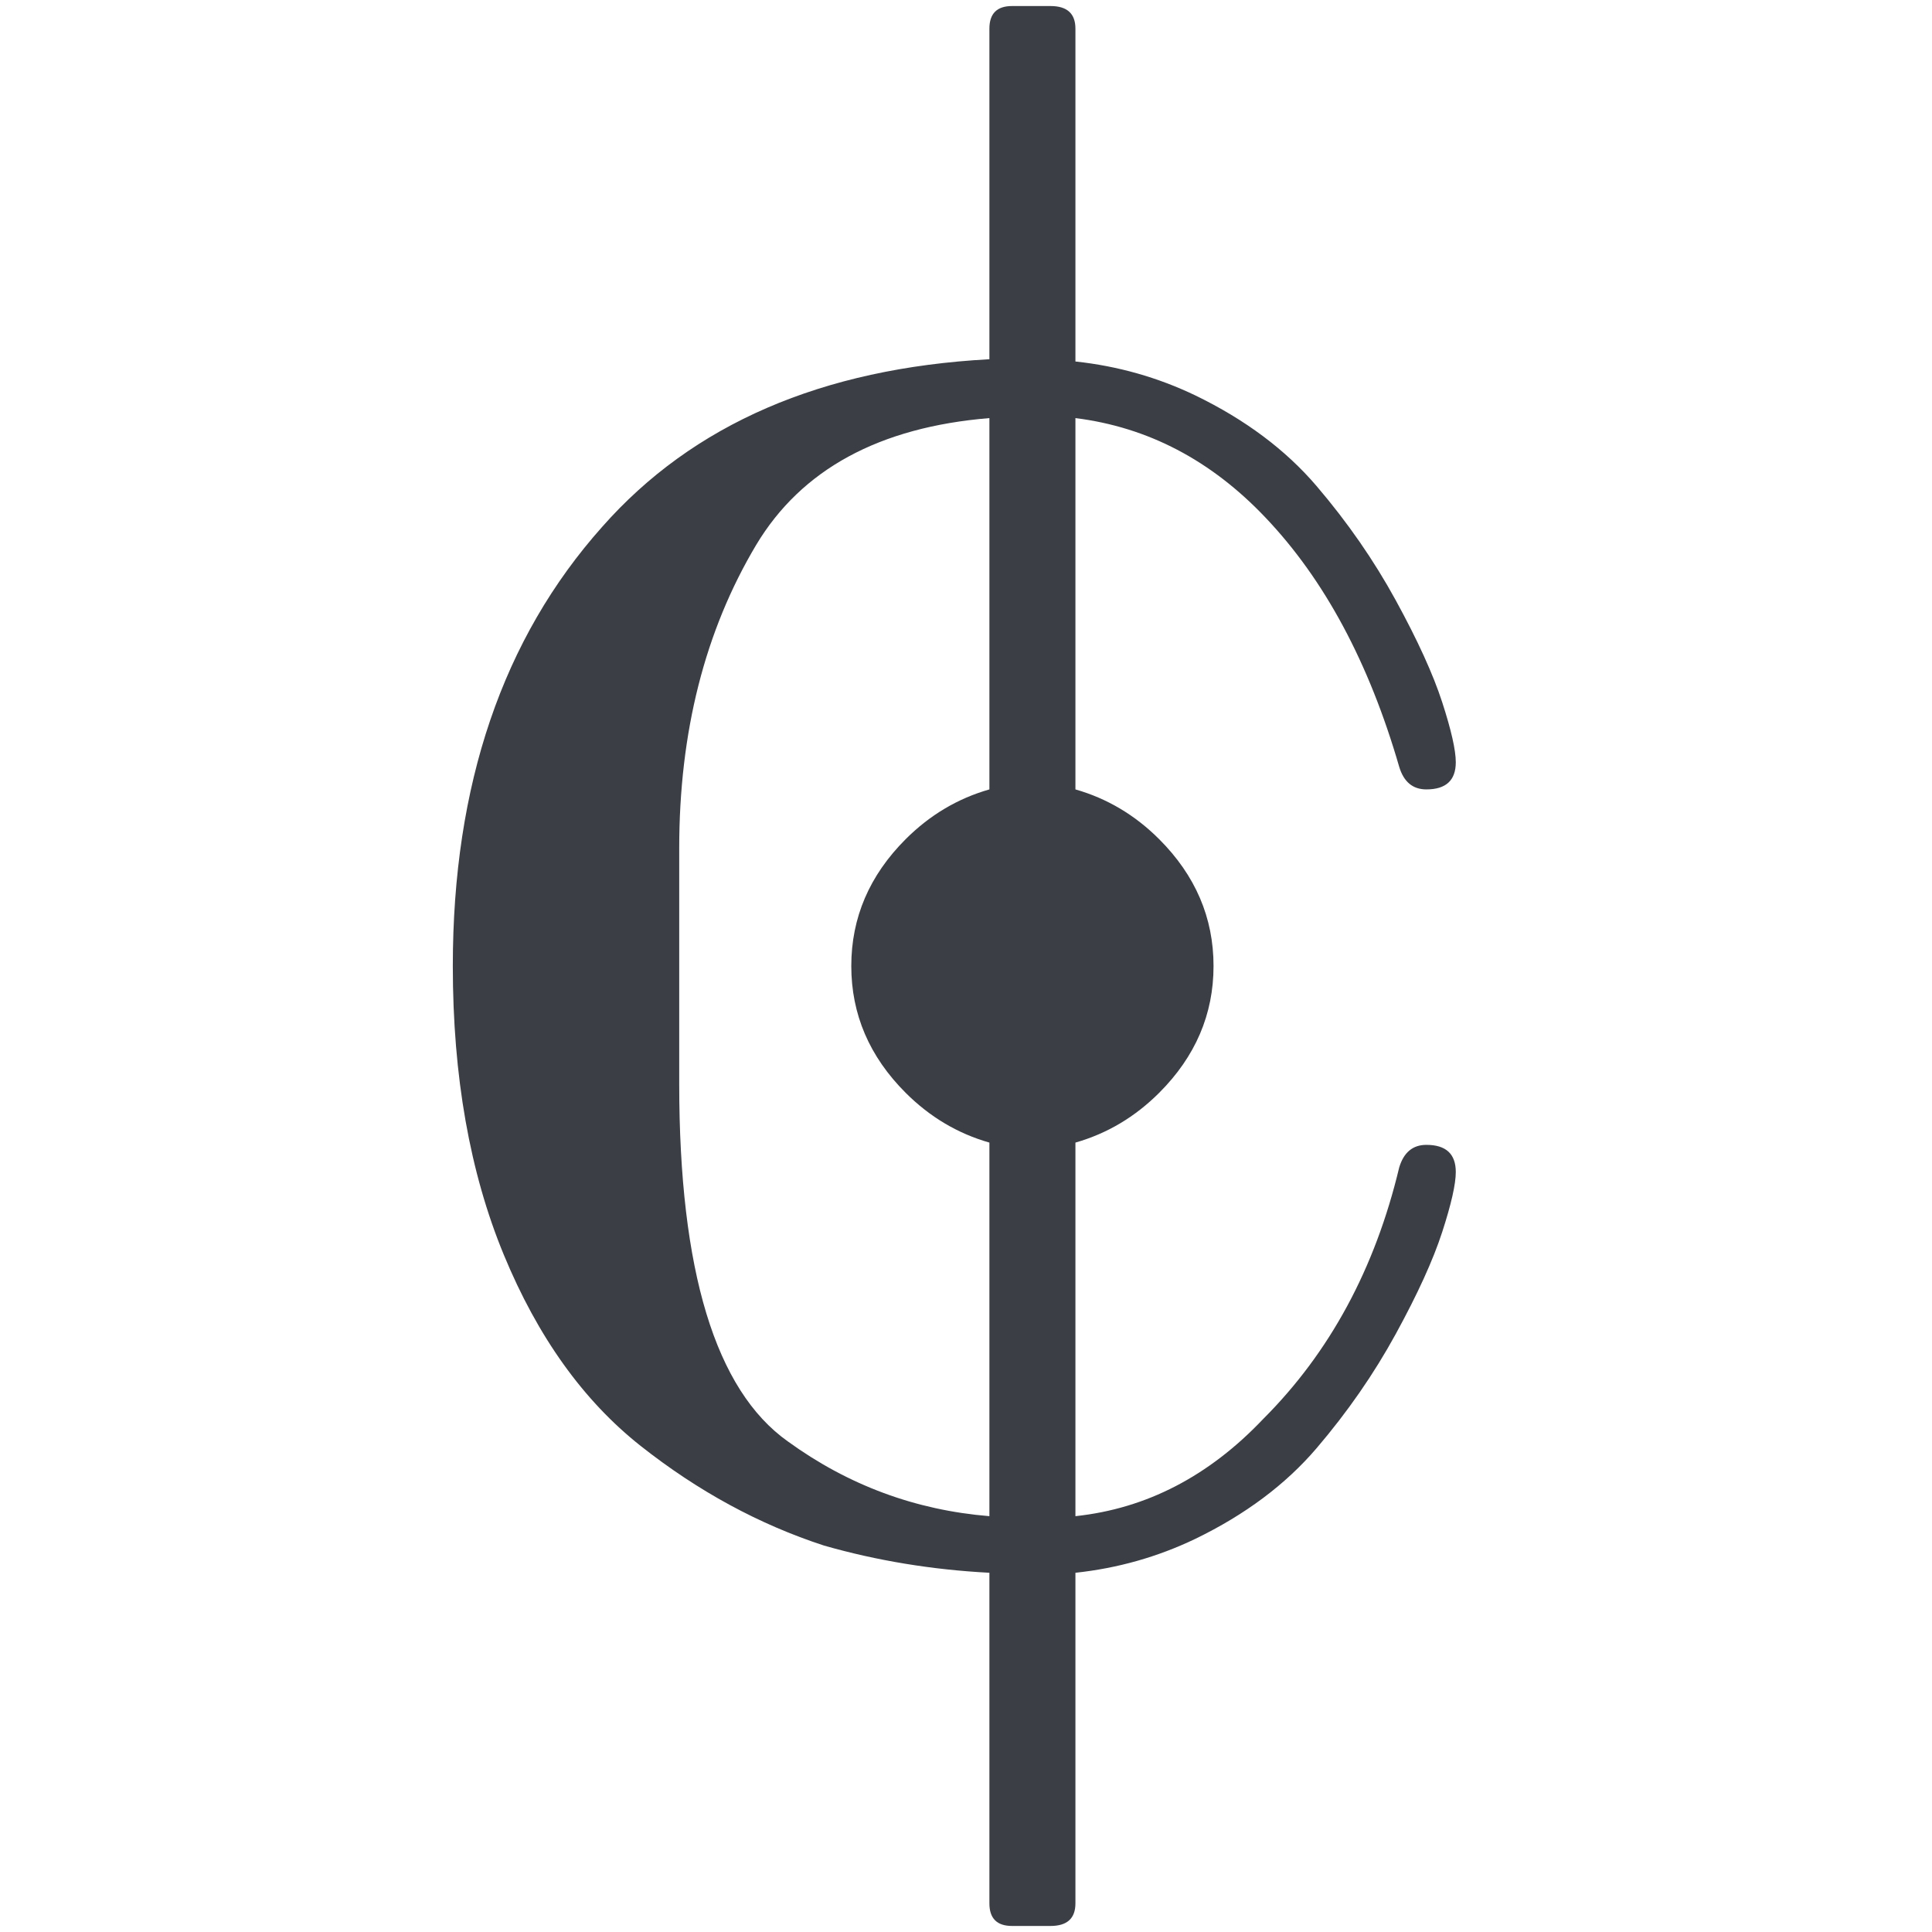 <svg xmlns="http://www.w3.org/2000/svg" xmlns:svg="http://www.w3.org/2000/svg" id="svg2" width="128" height="128" version="1.1"><g id="layer1" transform="translate(0,-924.362)"><g id="g4165" transform="matrix(0.15,0,0,-0.15,30,988.362)"><path id="path4167" fill="#3b3f45" d="m 275,-414 c 0,-6.667 -3.667,-10 -11,-10 l -17,0 c -6.667,0 -10,3.333 -10,10 l 0,146 c -25.333,1.333 -49.667,5.333 -73,12 -28.667,9.333 -55.667,24 -81,44 -25.333,20 -45.5,48.167 -60.5,84.5 C 7.5,-91.167 0,-48.667 0,0 c 0,80 22,144.667 66,194 40,45.333 97,70 171,74 l 0,146 c 0,6.667 3.333,10 10,10 l 17,0 c 7.333,0 11,-3.333 11,-10 l 0,-147 c 18.667,-2 36.333,-7 53,-15 22,-10.667 39.833,-24 53.5,-40 13.667,-16 25.333,-32.833 35,-50.5 9.667,-17.667 16.5,-32.667 20.5,-45 4,-12.333 6,-21.167 6,-26.5 0,-8 -4.333,-12 -13,-12 -6,0 -10,3.333 -12,10 -13.333,46 -33,82.667 -59,110 -24,25.333 -52,40 -84,44 l 0,-164 c 14,-4 26.333,-11.333 37,-22 16,-16 24,-34.667 24,-56 0,-21.333 -8,-40 -24,-56 -10.667,-10.667 -23,-18 -37,-22 l 0,-165 c 31.333,3.333 59,17.667 83,43 29.333,29.333 49.333,66.333 60,111 2,6.667 6,10 12,10 8.667,0 13,-4 13,-12 0,-5.333 -2,-14.167 -6,-26.5 -4,-12.333 -10.833,-27.333 -20.5,-45 -9.667,-17.667 -21.333,-34.5 -35,-50.5 -13.667,-16 -31.5,-29.333 -53.5,-40 -16.667,-8 -34.333,-13 -53,-15 z M 176,0 c 0,21.333 8,40 24,56 10.667,10.667 23,18 37,22 l 0,164 C 188.333,238 154,219.333 134,186 111.333,148 100,103.333 100,52 l 0,-104 c 0,-82.667 16,-135.333 48,-158 26.667,-19.333 56.333,-30.333 89,-33 l 0,165 c -14,4 -26.333,11.333 -37,22 -16,16 -24,34.667 -24,56 z"/>sodipodi:nodetypes=&quot;ssssccsssccssssccsssssccccsssccccsssssccssscccsscccss&quot; /&gt;</g></g></svg>